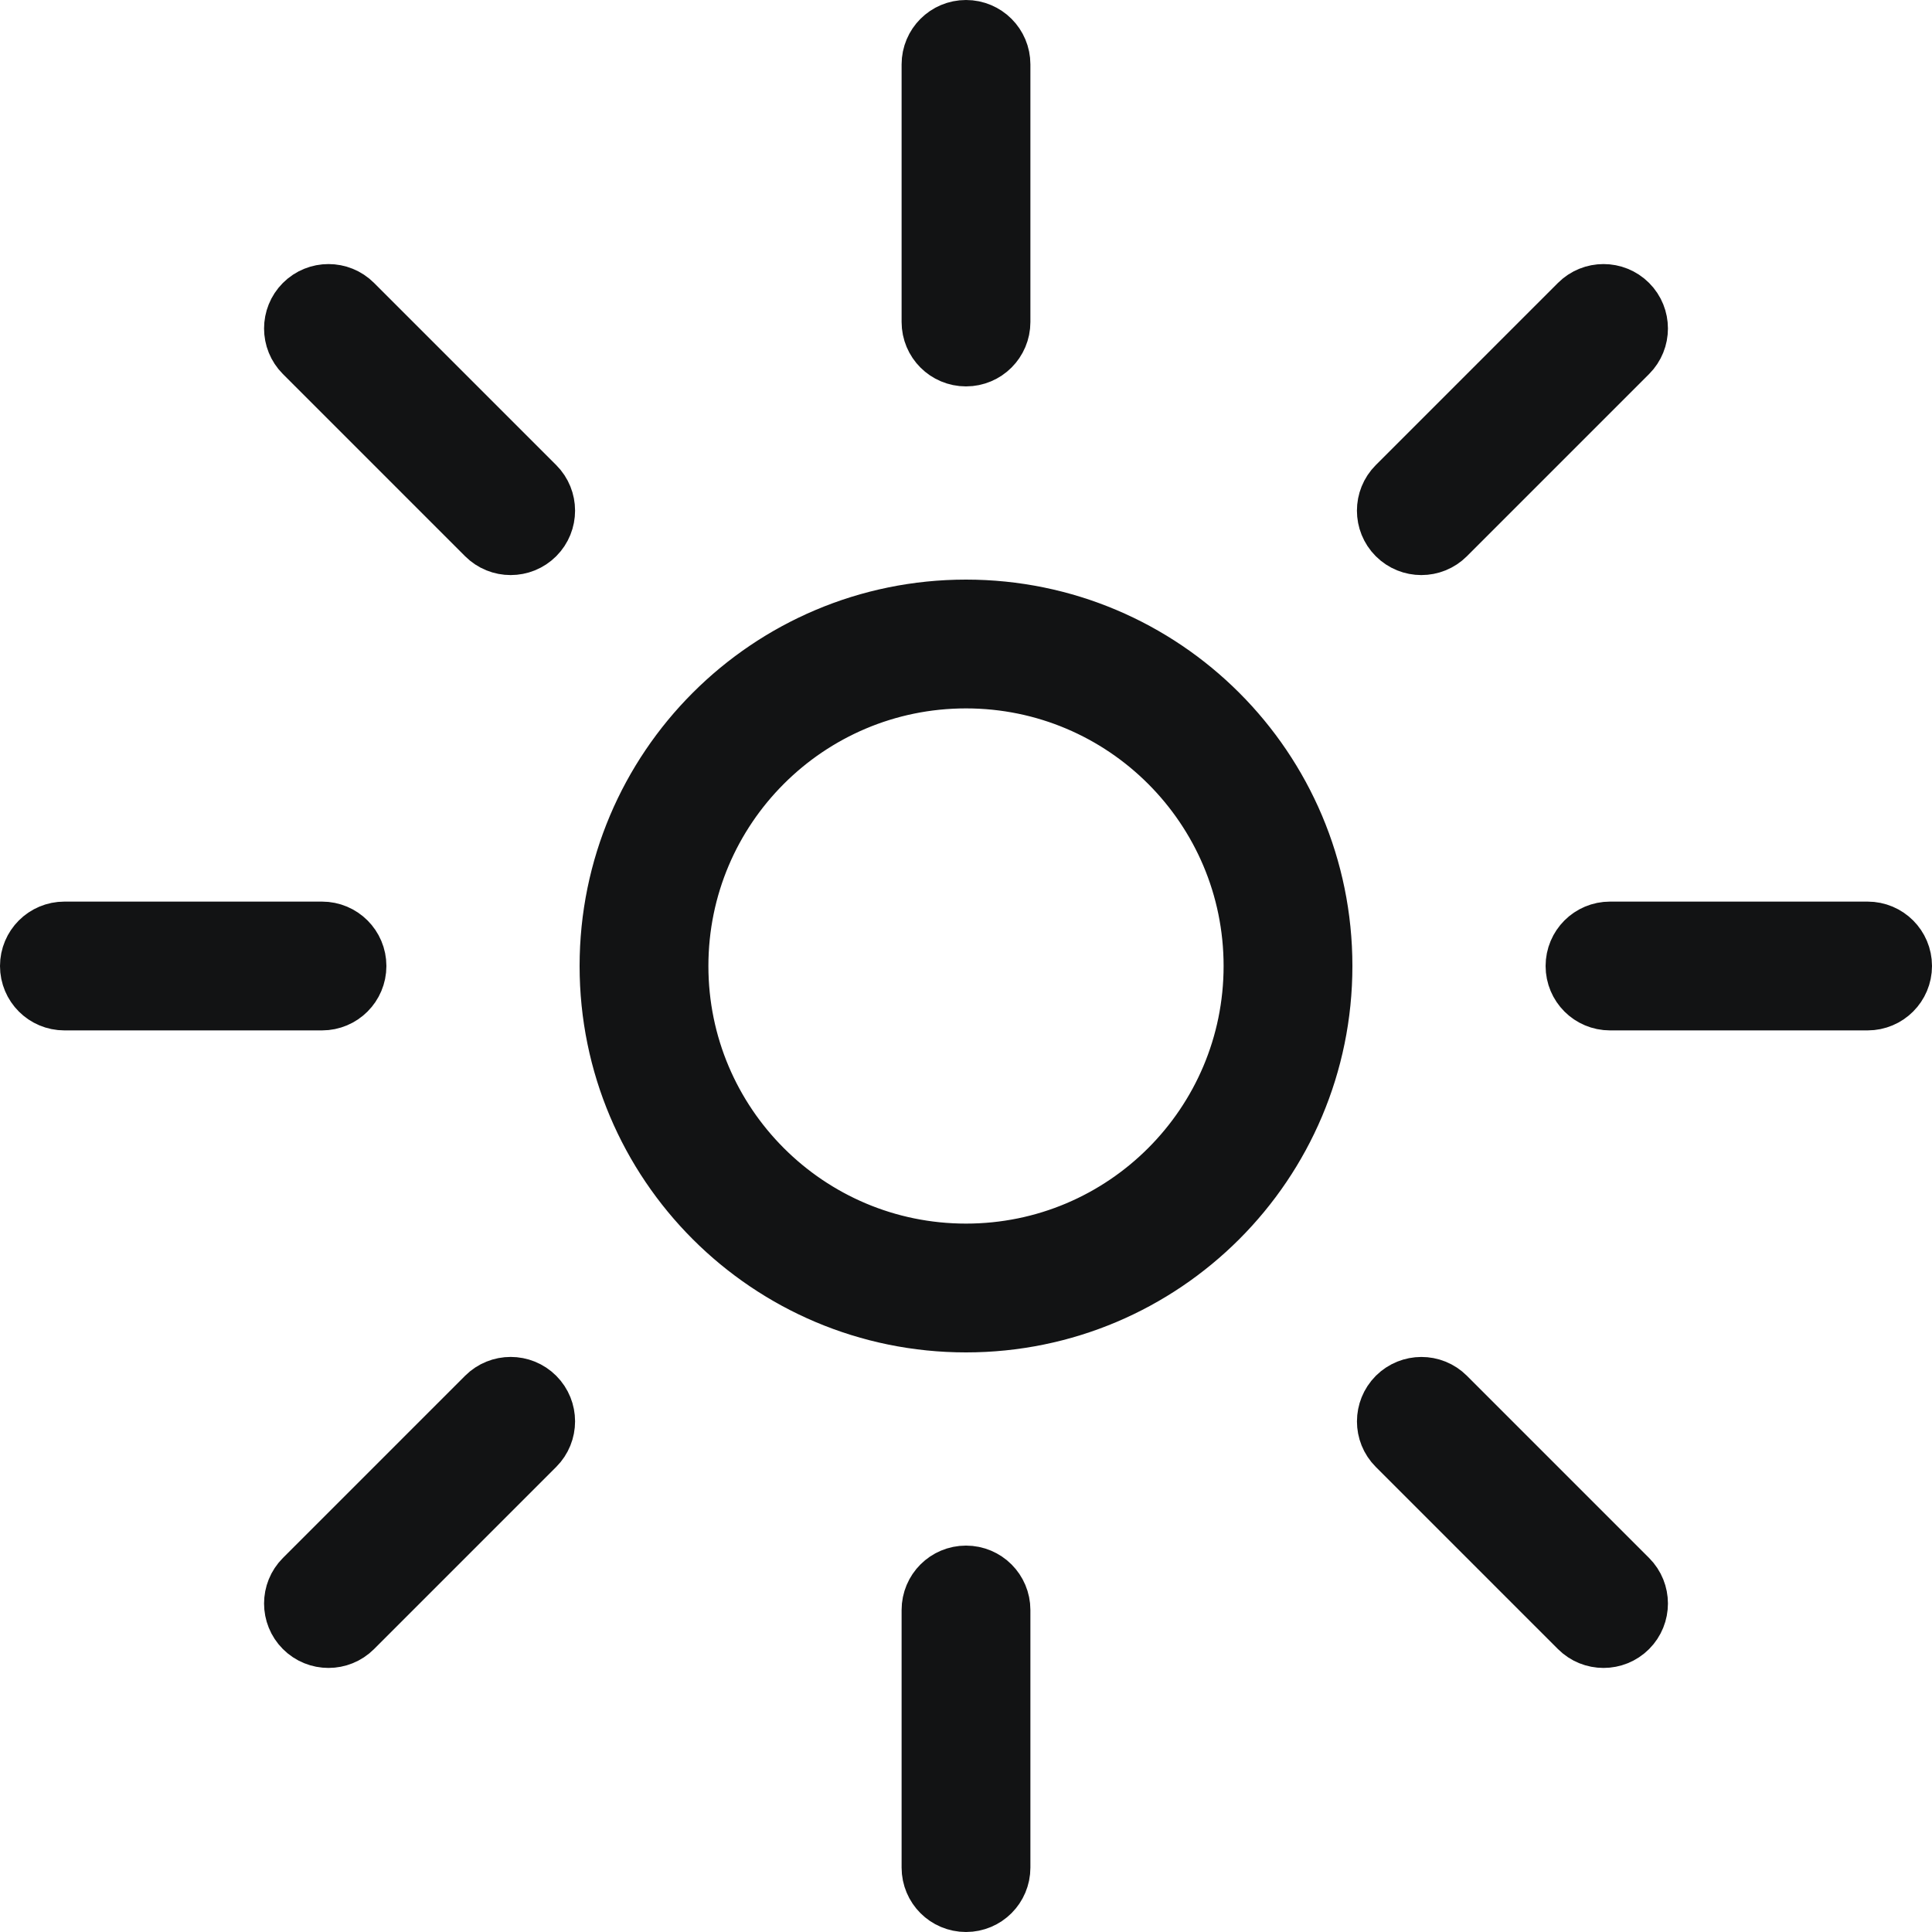 <svg width="24" height="24" viewBox="0 0 24 24" fill="none" xmlns="http://www.w3.org/2000/svg">
<g clip-path="url(#clip0_12_1338)">
<path d="M12 19.7C12.166 19.7 12.3 19.834 12.3 20V23.2C12.3 23.366 12.166 23.5 12 23.5C11.834 23.5 11.7 23.366 11.7 23.2V20C11.7 19.834 11.834 19.7 12 19.7ZM6.131 17.444C6.248 17.327 6.439 17.327 6.556 17.444C6.673 17.561 6.673 17.752 6.556 17.869L4.293 20.132C4.176 20.249 3.985 20.249 3.868 20.132C3.751 20.015 3.751 19.824 3.868 19.707L6.131 17.444ZM17.445 17.444C17.562 17.328 17.752 17.327 17.869 17.444L20.132 19.707C20.249 19.824 20.249 20.015 20.132 20.132C20.015 20.249 19.824 20.249 19.707 20.132L17.444 17.869C17.327 17.752 17.328 17.562 17.444 17.445L17.445 17.444ZM12 7.7C14.375 7.7 16.3 9.625 16.3 12C16.3 14.375 14.375 16.3 12 16.3C9.625 16.3 7.7 14.375 7.7 12C7.7 9.625 9.625 7.7 12 7.7ZM12 8.3C9.957 8.3 8.3 9.957 8.3 12C8.3 14.043 9.957 15.7 12 15.7C14.043 15.7 15.7 14.043 15.7 12C15.7 9.957 14.043 8.3 12 8.3ZM0.8 11.7H4C4.166 11.7 4.3 11.834 4.3 12C4.3 12.166 4.166 12.3 4 12.3H0.8C0.634 12.3 0.5 12.166 0.5 12C0.5 11.834 0.634 11.7 0.8 11.7ZM20 11.7H23.2C23.366 11.7 23.5 11.834 23.5 12C23.5 12.166 23.366 12.3 23.2 12.3H20C19.834 12.3 19.7 12.166 19.7 12C19.7 11.834 19.834 11.7 20 11.7ZM3.868 3.868C3.985 3.751 4.176 3.751 4.293 3.868L6.556 6.131C6.673 6.248 6.673 6.439 6.556 6.556C6.439 6.673 6.248 6.673 6.131 6.556L3.868 4.293C3.751 4.176 3.751 3.985 3.868 3.868ZM19.707 3.868C19.824 3.751 20.015 3.751 20.132 3.868C20.249 3.985 20.249 4.176 20.132 4.293L17.869 6.556C17.752 6.673 17.561 6.673 17.444 6.556C17.327 6.439 17.327 6.248 17.444 6.131L19.707 3.868ZM12 0.5C12.166 0.5 12.3 0.634 12.3 0.8V4C12.3 4.166 12.166 4.3 12 4.3C11.834 4.3 11.7 4.166 11.7 4V0.8C11.7 0.634 11.834 0.5 12 0.5Z" fill="#121314" stroke="#121314"/>
</g>
<defs>
<clipPath id="clip0_12_1338">
<rect width="24" height="24" fill="white"/>
</clipPath>
</defs>
</svg>
